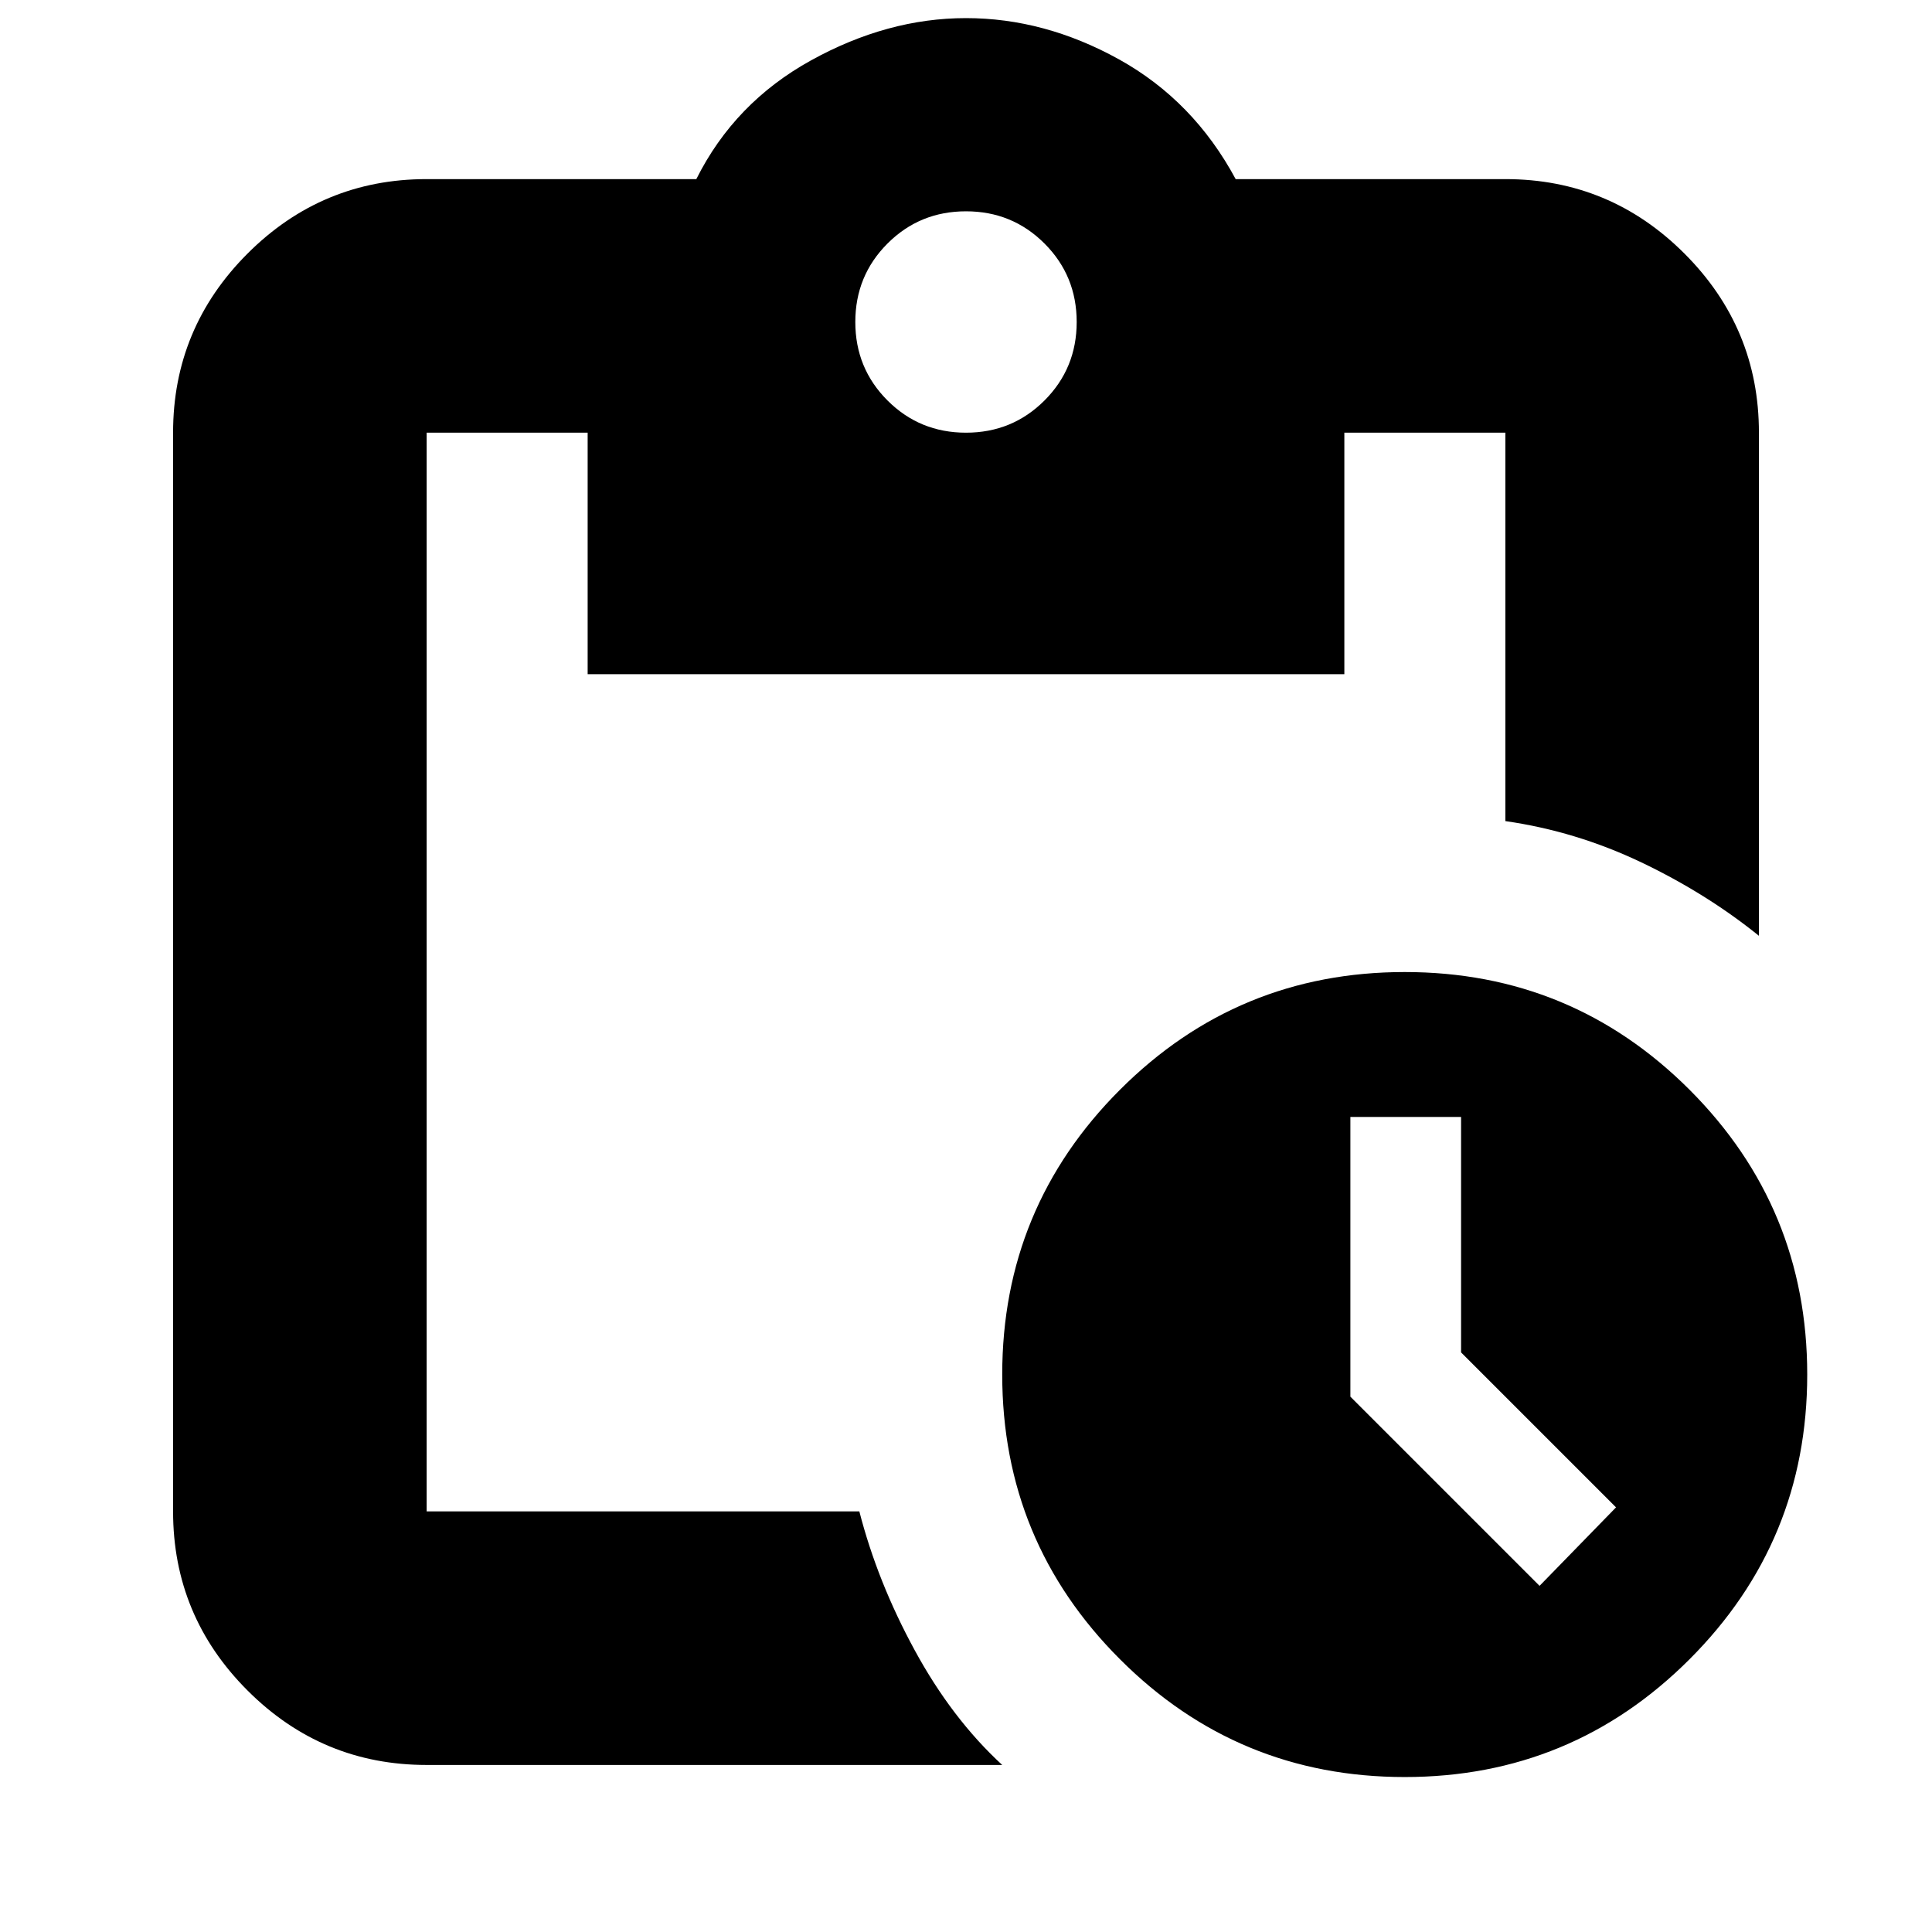 <svg xmlns="http://www.w3.org/2000/svg" height="24" width="24"><path d="M17.45 22.075Q15.375 22.075 13.913 20.612Q12.45 19.15 12.45 17.075Q12.45 15 13.913 13.537Q15.375 12.075 17.45 12.075Q19.525 12.075 20.988 13.537Q22.45 15 22.45 17.075Q22.45 19.15 20.988 20.612Q19.525 22.075 17.45 22.075ZM19.125 19.7 20.075 18.725 18.15 16.8V13.875H16.775V17.35ZM5.3 21.925Q4 21.925 3.075 21Q2.15 20.075 2.15 18.775V5.375Q2.15 4.075 3.075 3.15Q4 2.225 5.3 2.225H8.65Q9.125 1.275 10.075 0.75Q11.025 0.225 12 0.225Q12.975 0.225 13.9 0.737Q14.825 1.25 15.35 2.225H18.7Q20 2.225 20.925 3.15Q21.85 4.075 21.85 5.375V11.625Q21.2 11.1 20.388 10.712Q19.575 10.325 18.7 10.2V5.375Q18.7 5.375 18.7 5.375Q18.7 5.375 18.7 5.375H16.7V8.375H7.3V5.375H5.3Q5.3 5.375 5.3 5.375Q5.3 5.375 5.3 5.375V18.775Q5.3 18.775 5.3 18.775Q5.3 18.775 5.3 18.775H10.675Q10.9 19.65 11.363 20.5Q11.825 21.35 12.45 21.925ZM12 5.375Q12.575 5.375 12.975 4.975Q13.375 4.575 13.375 4Q13.375 3.425 12.975 3.025Q12.575 2.625 12 2.625Q11.425 2.625 11.025 3.025Q10.625 3.425 10.625 4Q10.625 4.575 11.025 4.975Q11.425 5.375 12 5.375Z"/></svg>